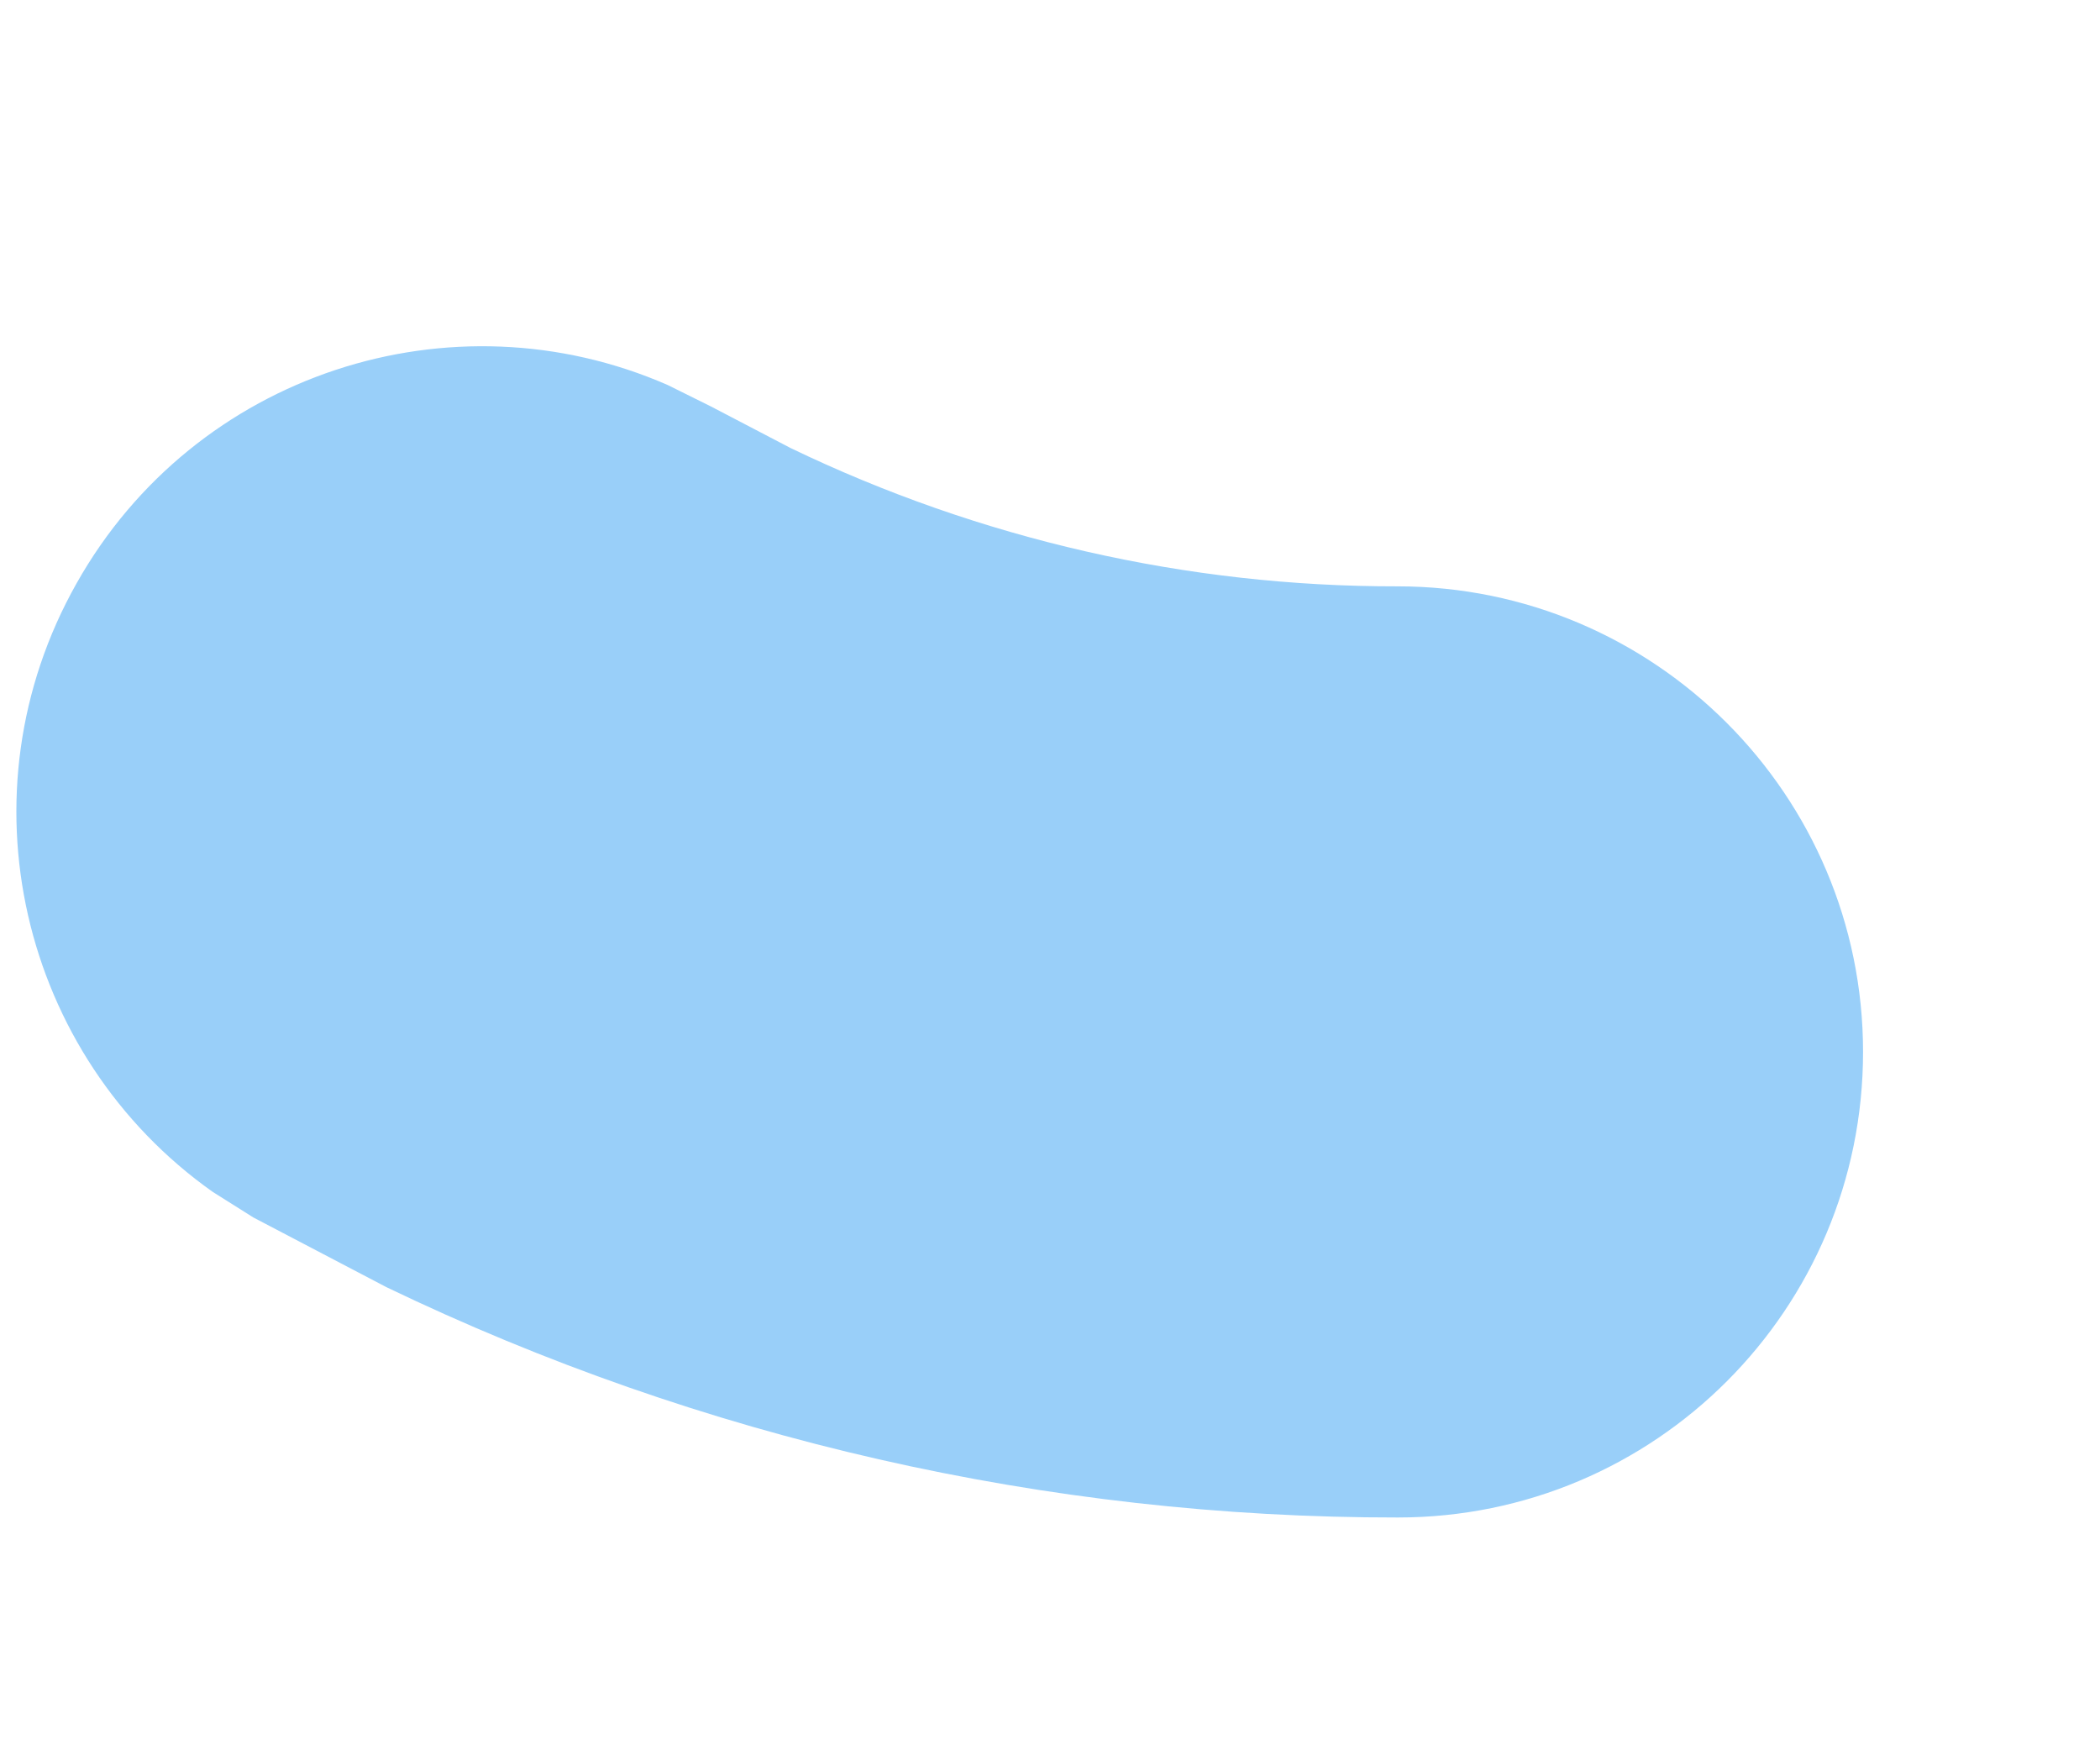 <svg width="6" height="5" viewBox="0 0 6 5" fill="none" xmlns="http://www.w3.org/2000/svg">
<path d="M0.219 1.666C0.557 1.066 1.291 0.83 1.908 1.1L2.031 1.161L2.259 1.28C2.799 1.54 3.392 1.676 3.993 1.675C4.727 1.675 5.323 2.271 5.323 3.005C5.323 3.74 4.729 4.335 3.994 4.335C2.992 4.336 2.004 4.11 1.104 3.677L0.724 3.478L0.608 3.405C0.058 3.016 -0.12 2.266 0.219 1.666Z" fill="#99CFF9"/>
</svg>
